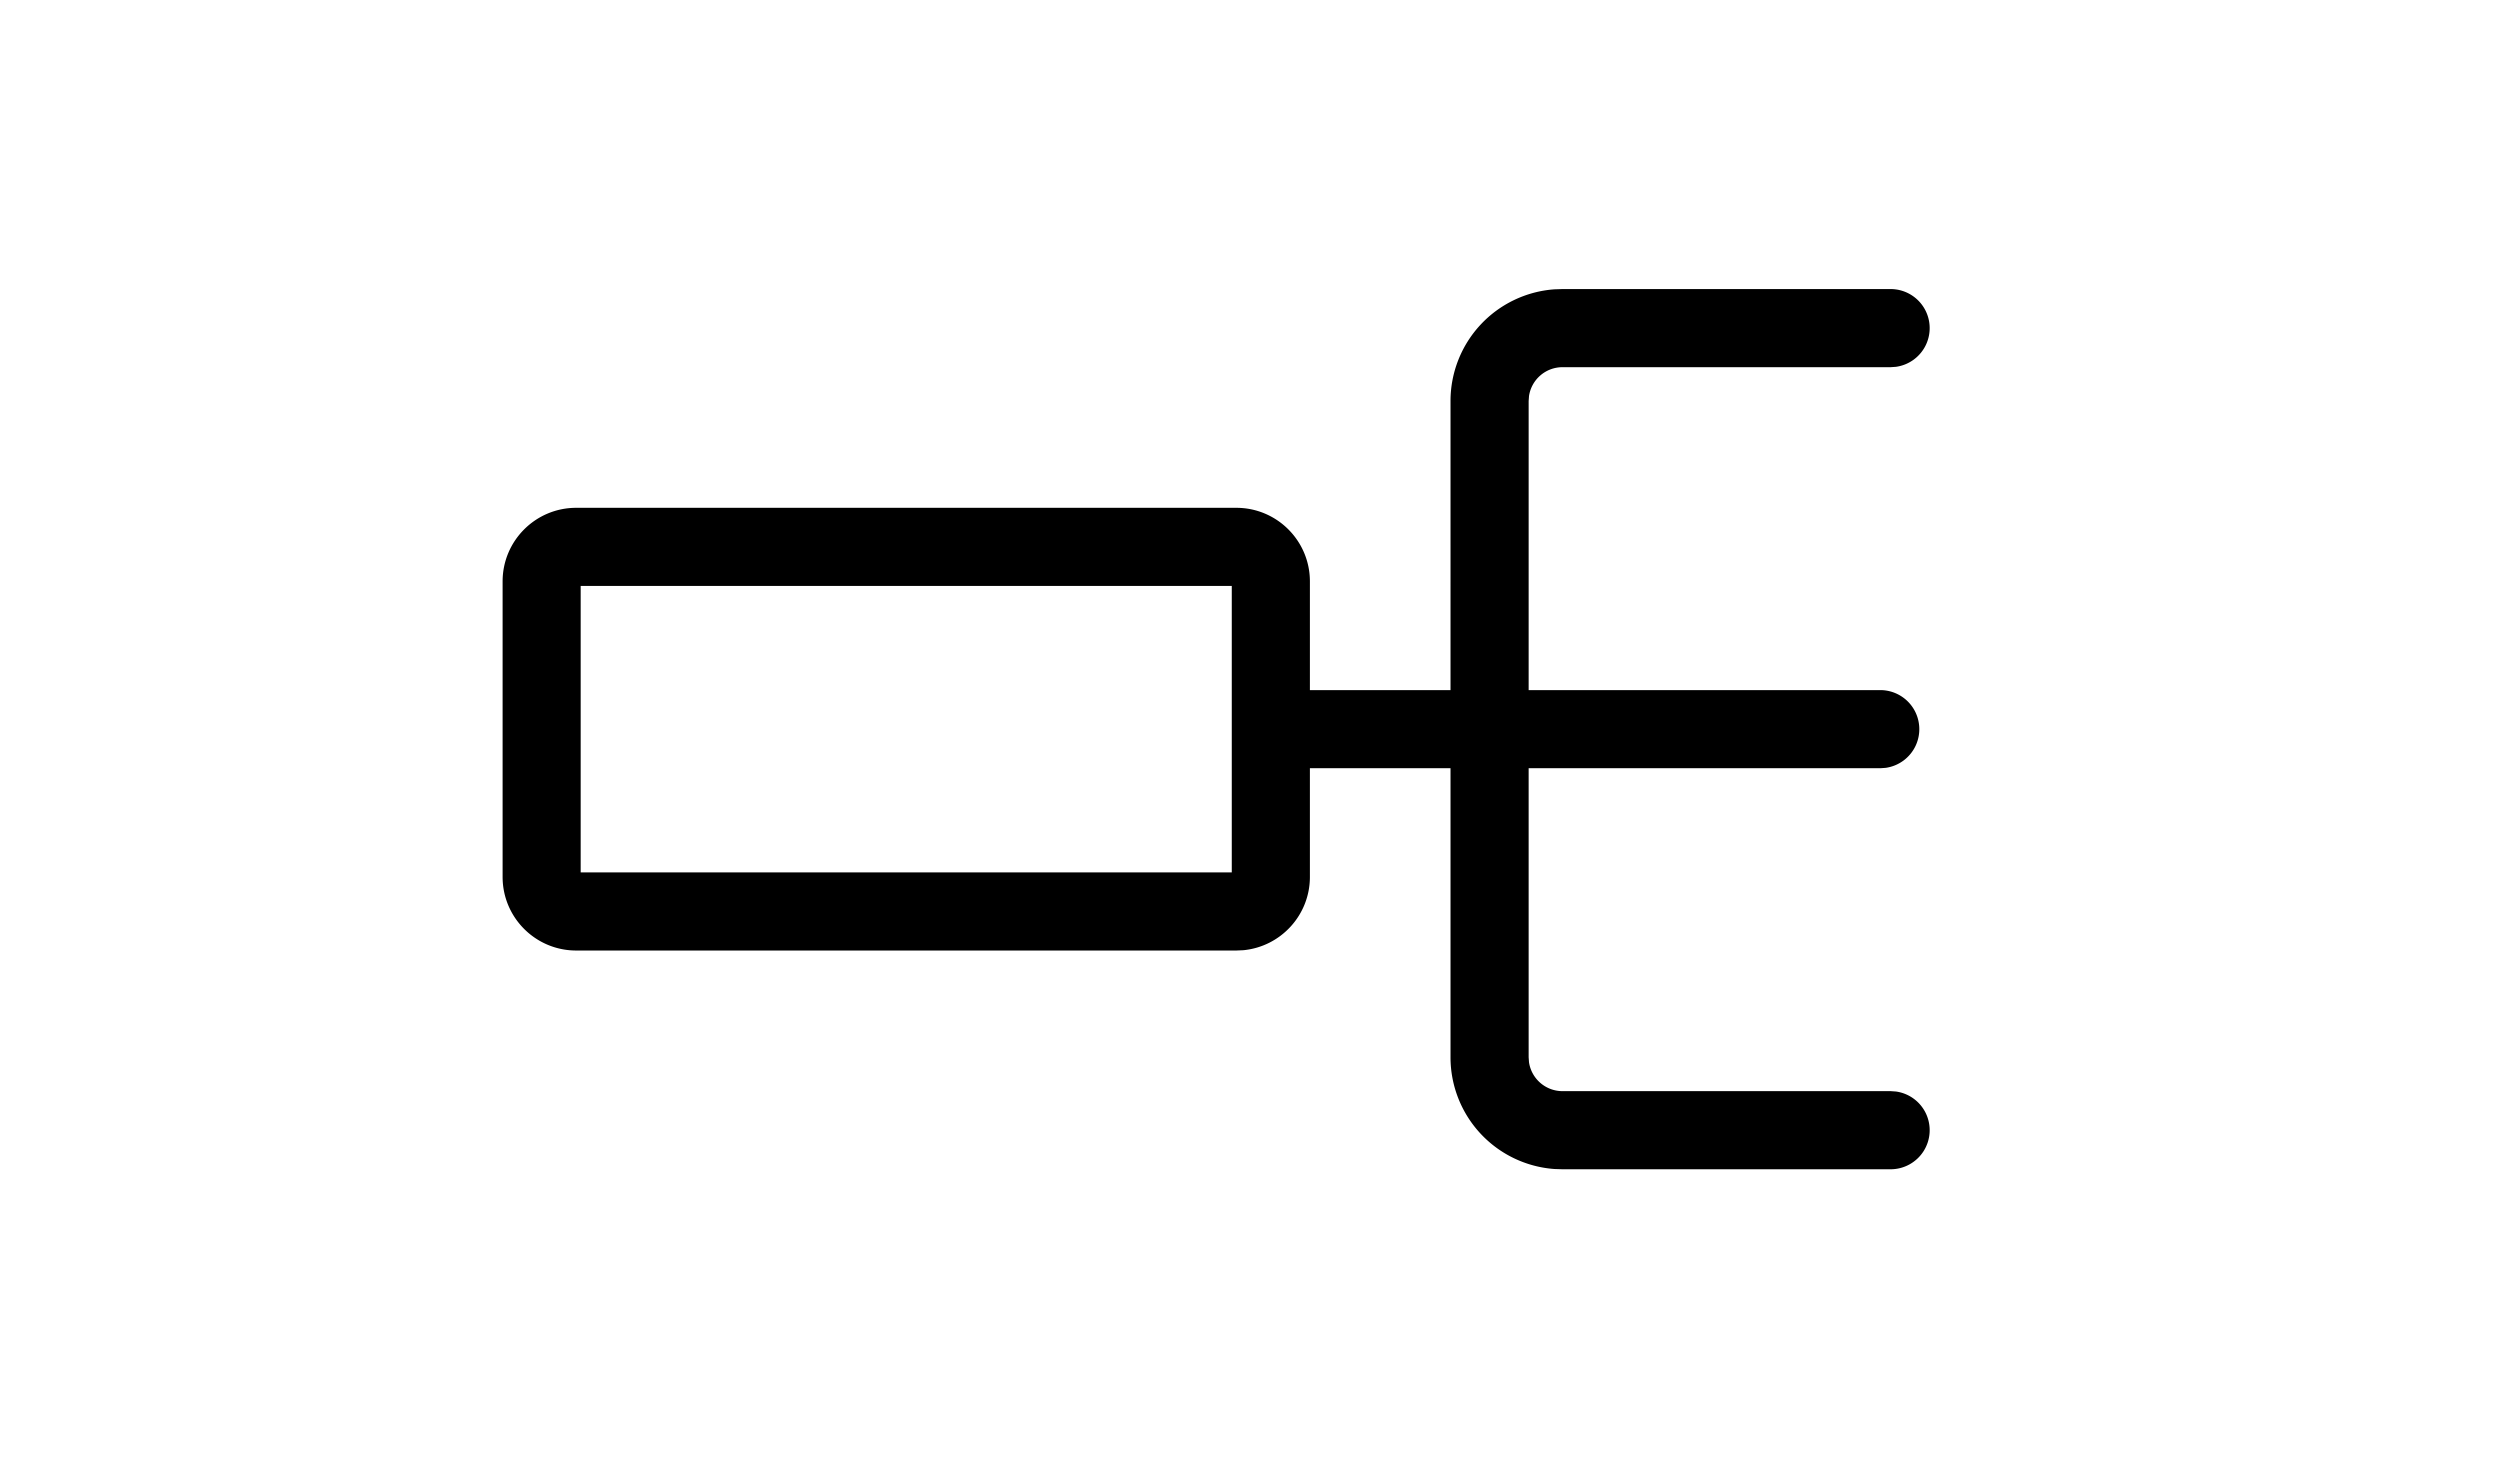 <svg width="48" height="28" viewBox="0 0 48 28" version="1.1" xmlns="http://www.w3.org/2000/svg"><g stroke="none" stroke-width="1" fill="none" fill-rule="evenodd"><path d="M0 0h48v28H0z"/><path d="M36.3 5.55a.75.75 0 0 1 .102 1.493l-.102.007H30a.65.65 0 0 0-.643.554l-.007.096v5.55h6.752a.75.75 0 0 1 .101 1.493l-.101.007H29.35v5.55l.007.096a.65.65 0 0 0 .643.554h6.3l.102.007a.75.75 0 0 1-.102 1.493H30l-.154-.005A2.15 2.15 0 0 1 27.85 20.3v-5.55h-2.7v2.087c0 .734-.56 1.338-1.277 1.407l-.136.006H11.063c-.78 0-1.413-.633-1.413-1.413v-5.674c0-.78.633-1.413 1.413-1.413h12.674c.78 0 1.413.633 1.413 1.413v2.087h2.7V7.7a2.15 2.15 0 0 1 1.996-2.145L30 5.55h6.3Zm-12.65 5.7H11.149v5.5H23.65v-5.5Z" fill="#000" fill-rule="nonzero"/></g></svg>